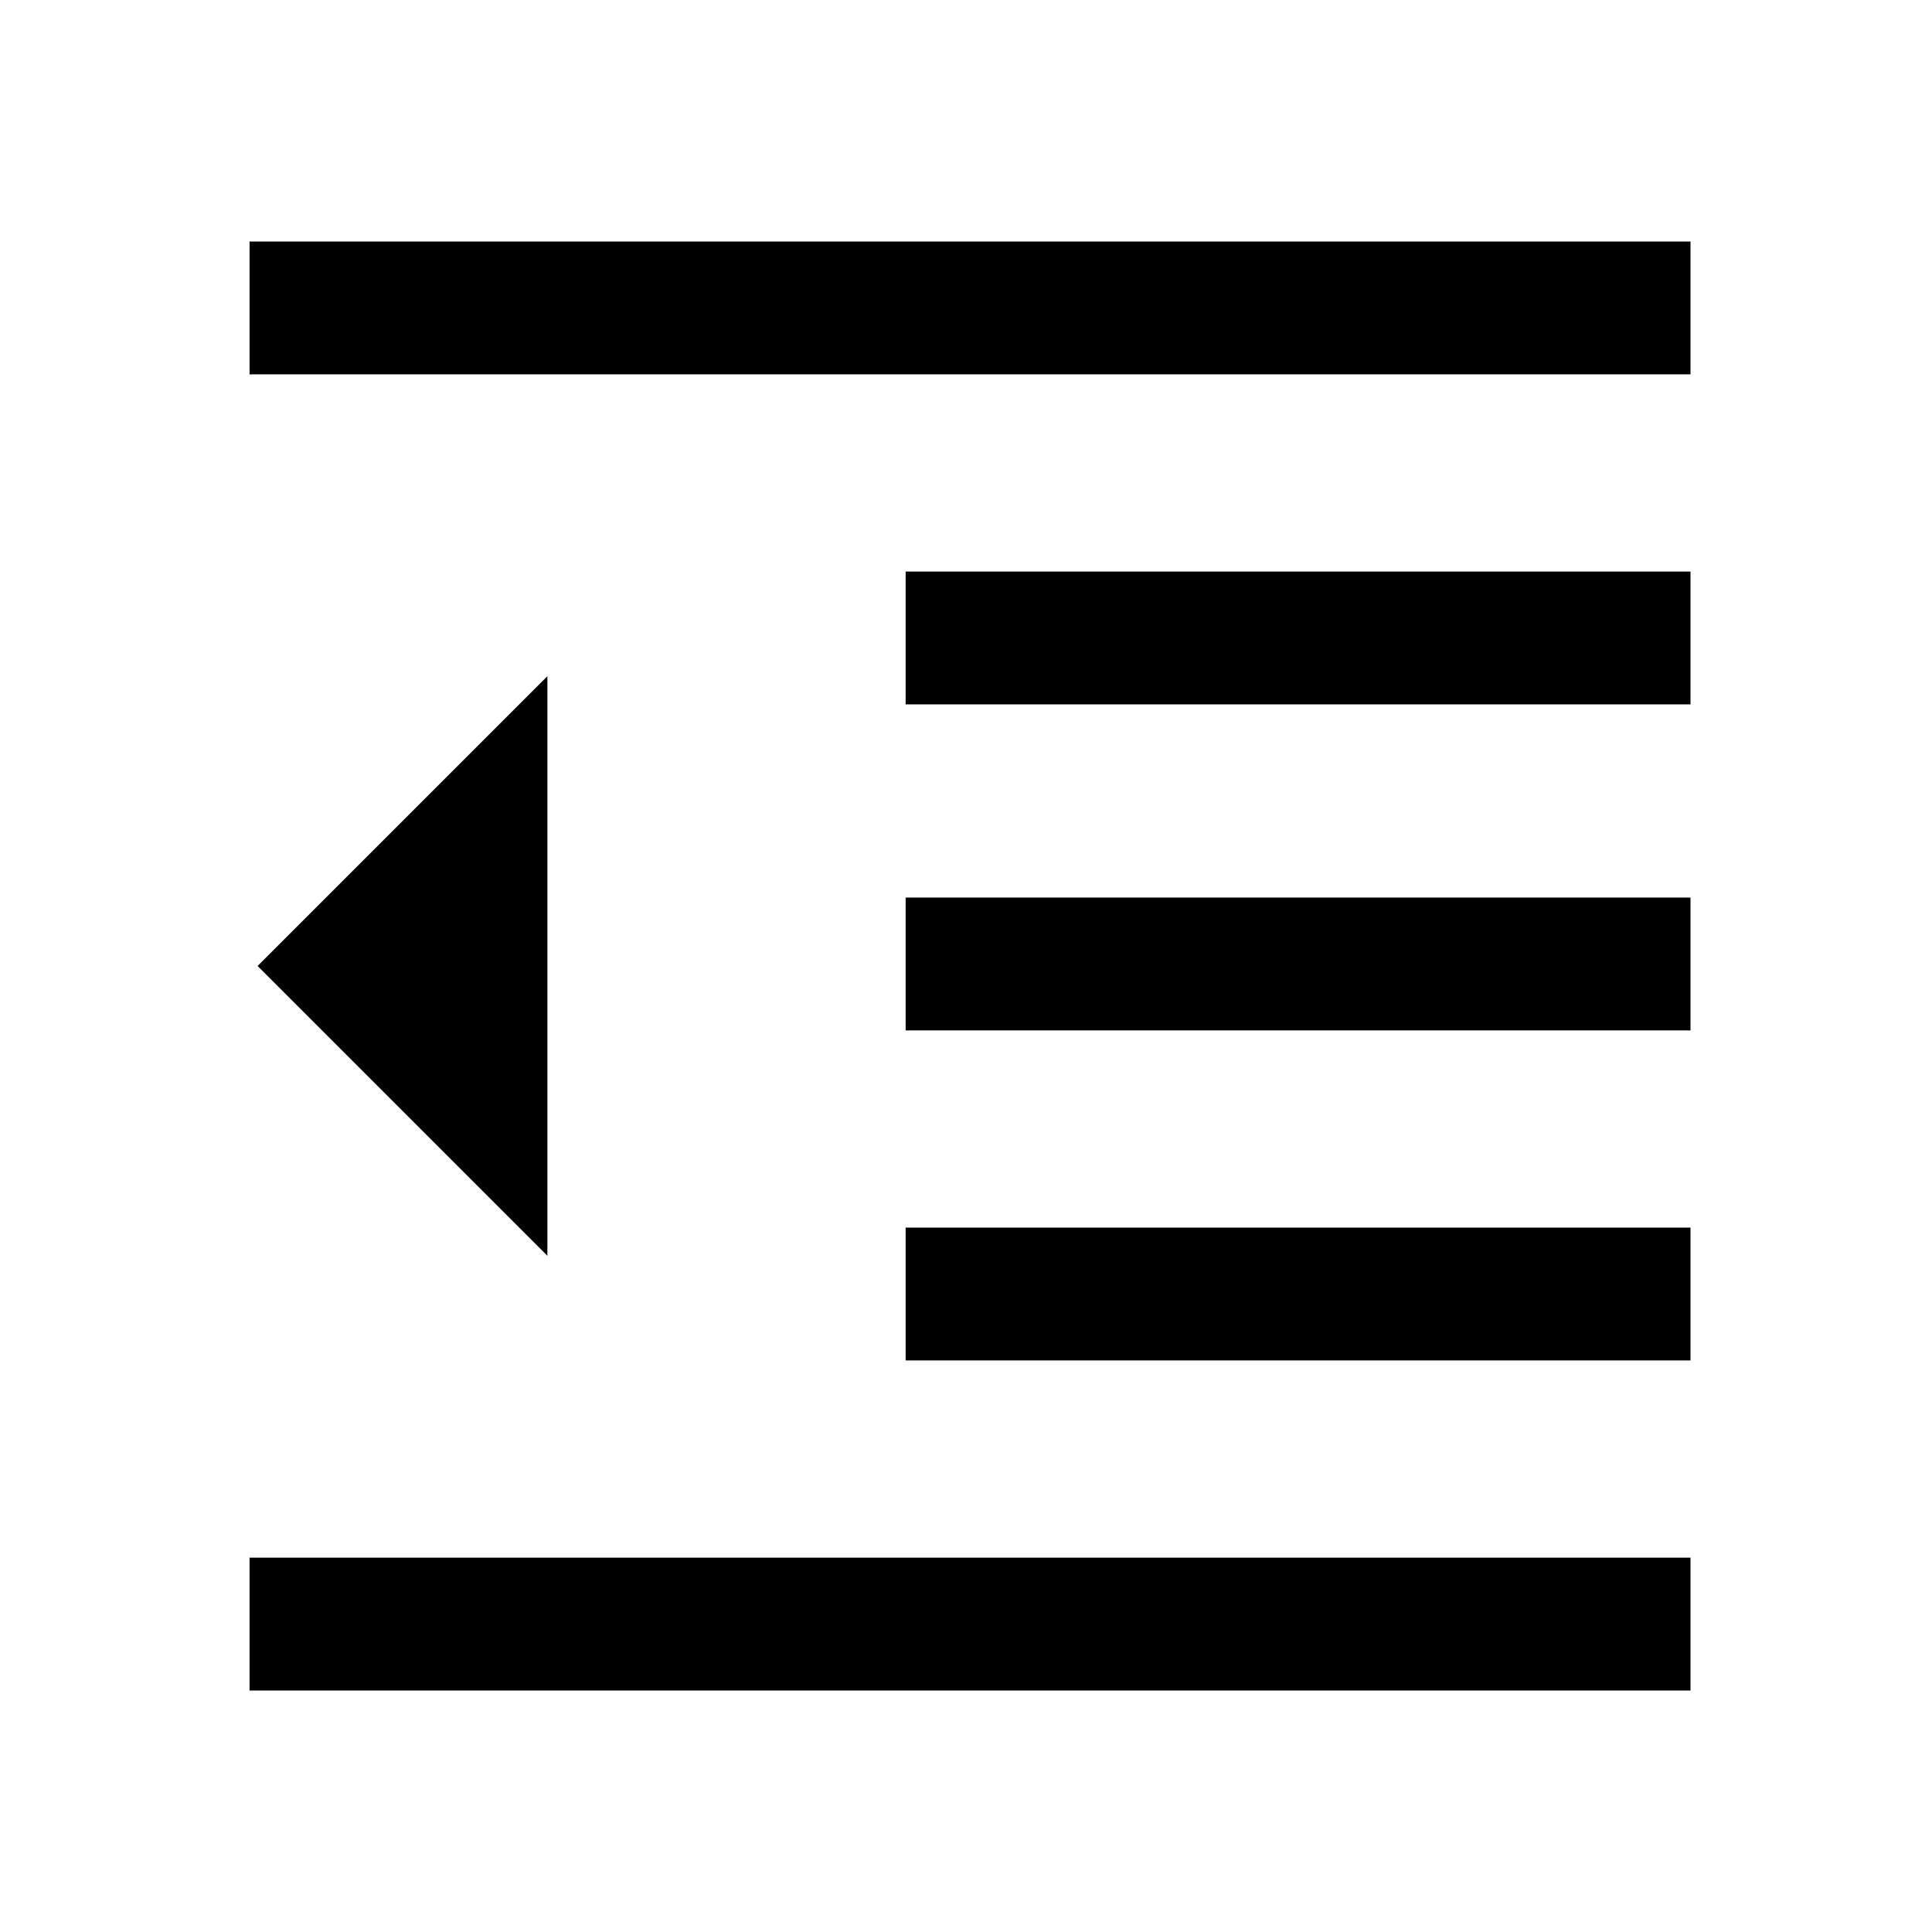 <svg xmlns="http://www.w3.org/2000/svg" height="24" width="24"><path d="M11.25 16.9V15.25H21V16.9ZM6.8 15.6 3.2 12 6.8 8.4ZM3.1 21V19.35H21V21ZM3.1 4.65V3H21V4.65ZM11.25 8.75V7.1H21V8.75ZM11.25 12.8V11.15H21V12.8Z"/></svg>